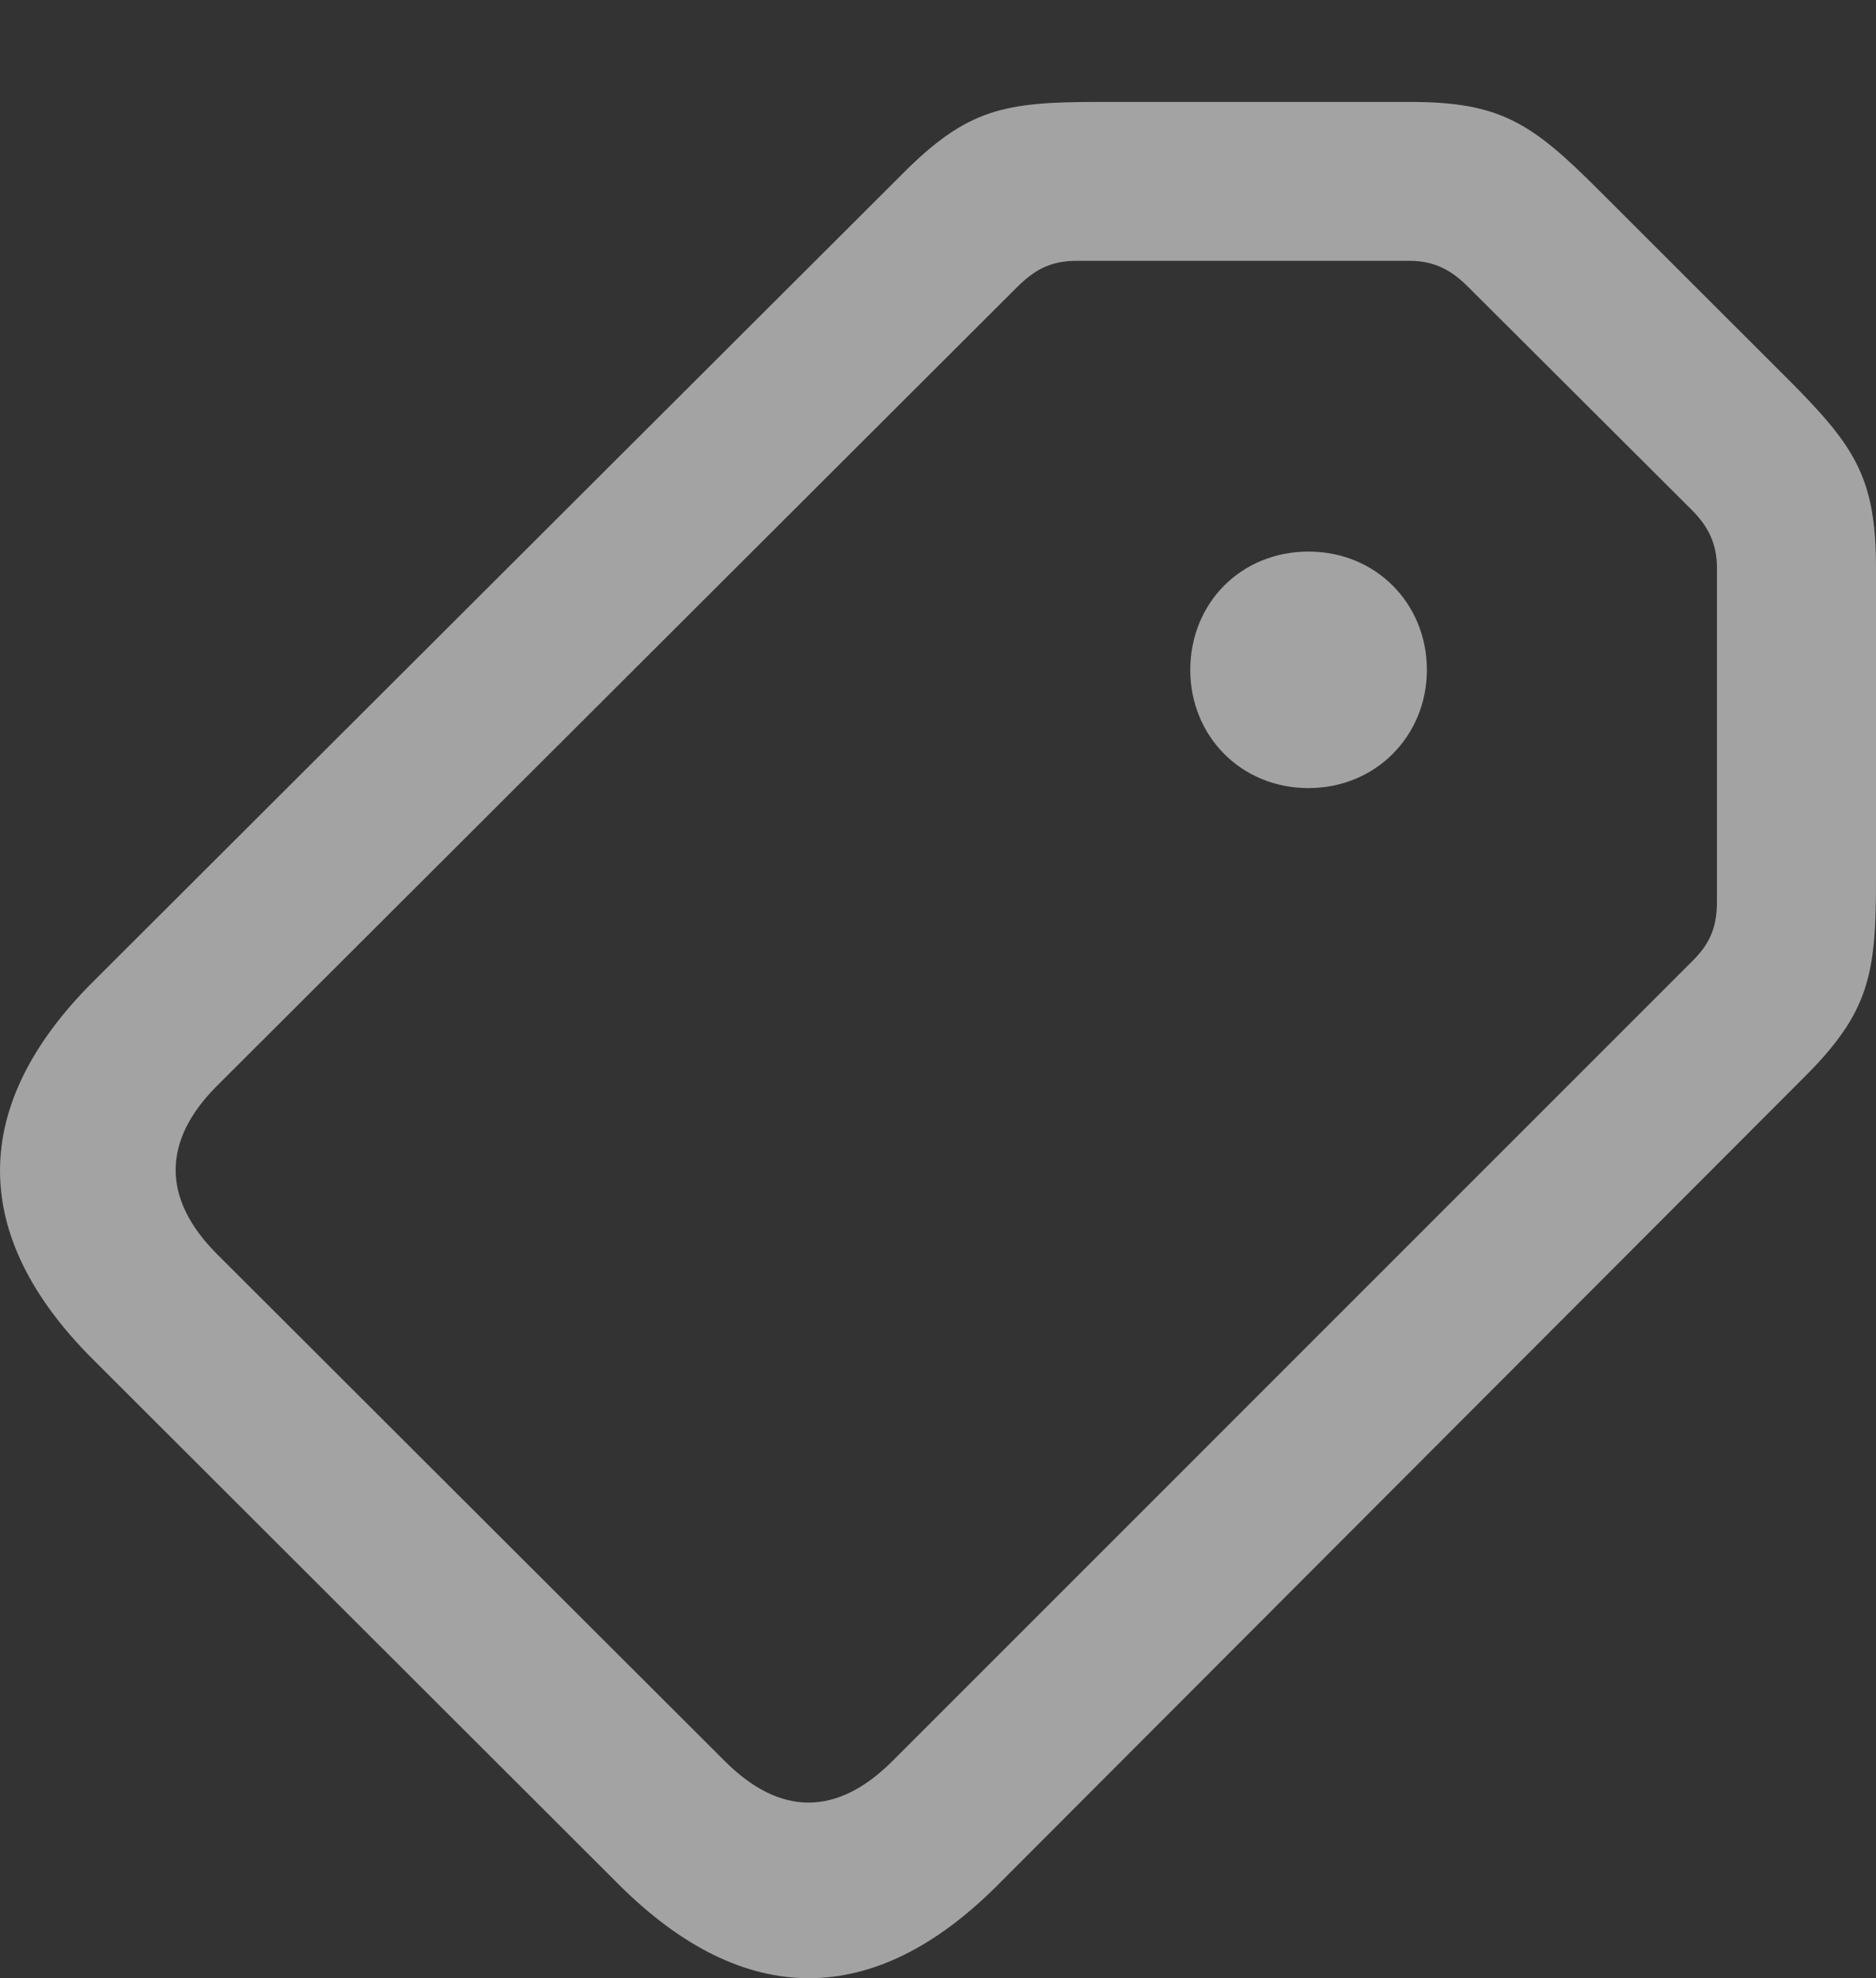 <?xml version="1.0" encoding="UTF-8"?>
<!--Generator: Apple Native CoreSVG 232.5-->
<!DOCTYPE svg
PUBLIC "-//W3C//DTD SVG 1.1//EN"
       "http://www.w3.org/Graphics/SVG/1.1/DTD/svg11.dtd">
<svg version="1.1" xmlns="http://www.w3.org/2000/svg" xmlns:xlink="http://www.w3.org/1999/xlink" width="22.209" height="23.419">
 <rect width="100%" height="100%" fill="#333333" stroke="none"/>
 <g>
  <rect height="23.419" opacity="0" width="22.209" x="0" y="0"/>
  <path d="M11.804 22.324L21.37 12.742C22.132 11.98 22.209 11.525 22.209 10.427L22.209 6.722C22.209 5.648 21.954 5.278 21.165 4.487L18.927 2.251C18.144 1.468 17.774 1.207 16.702 1.207L12.988 1.207C11.889 1.207 11.451 1.289 10.689 2.053L1.097 11.627C-0.355 13.079-0.379 14.623 1.107 16.1L7.331 22.316C8.816 23.794 10.351 23.778 11.804 22.324ZM10.567 20.847C9.913 21.501 9.236 21.512 8.57 20.839L2.576 14.854C1.907 14.189 1.924 13.502 2.566 12.858L12.04 3.4C12.237 3.205 12.425 3.088 12.742 3.088L16.689 3.088C16.981 3.088 17.184 3.2 17.375 3.391L20.03 6.039C20.222 6.232 20.326 6.435 20.326 6.725L20.326 10.68C20.326 11.002 20.224 11.191 20.032 11.381ZM15.491 9.33C16.288 9.33 16.892 8.71 16.892 7.931C16.892 7.144 16.288 6.53 15.491 6.53C14.688 6.53 14.091 7.144 14.091 7.931C14.091 8.71 14.688 9.33 15.491 9.33Z" fill="#ffffff" fill-opacity="0.55"/>
 </g>
</svg>
